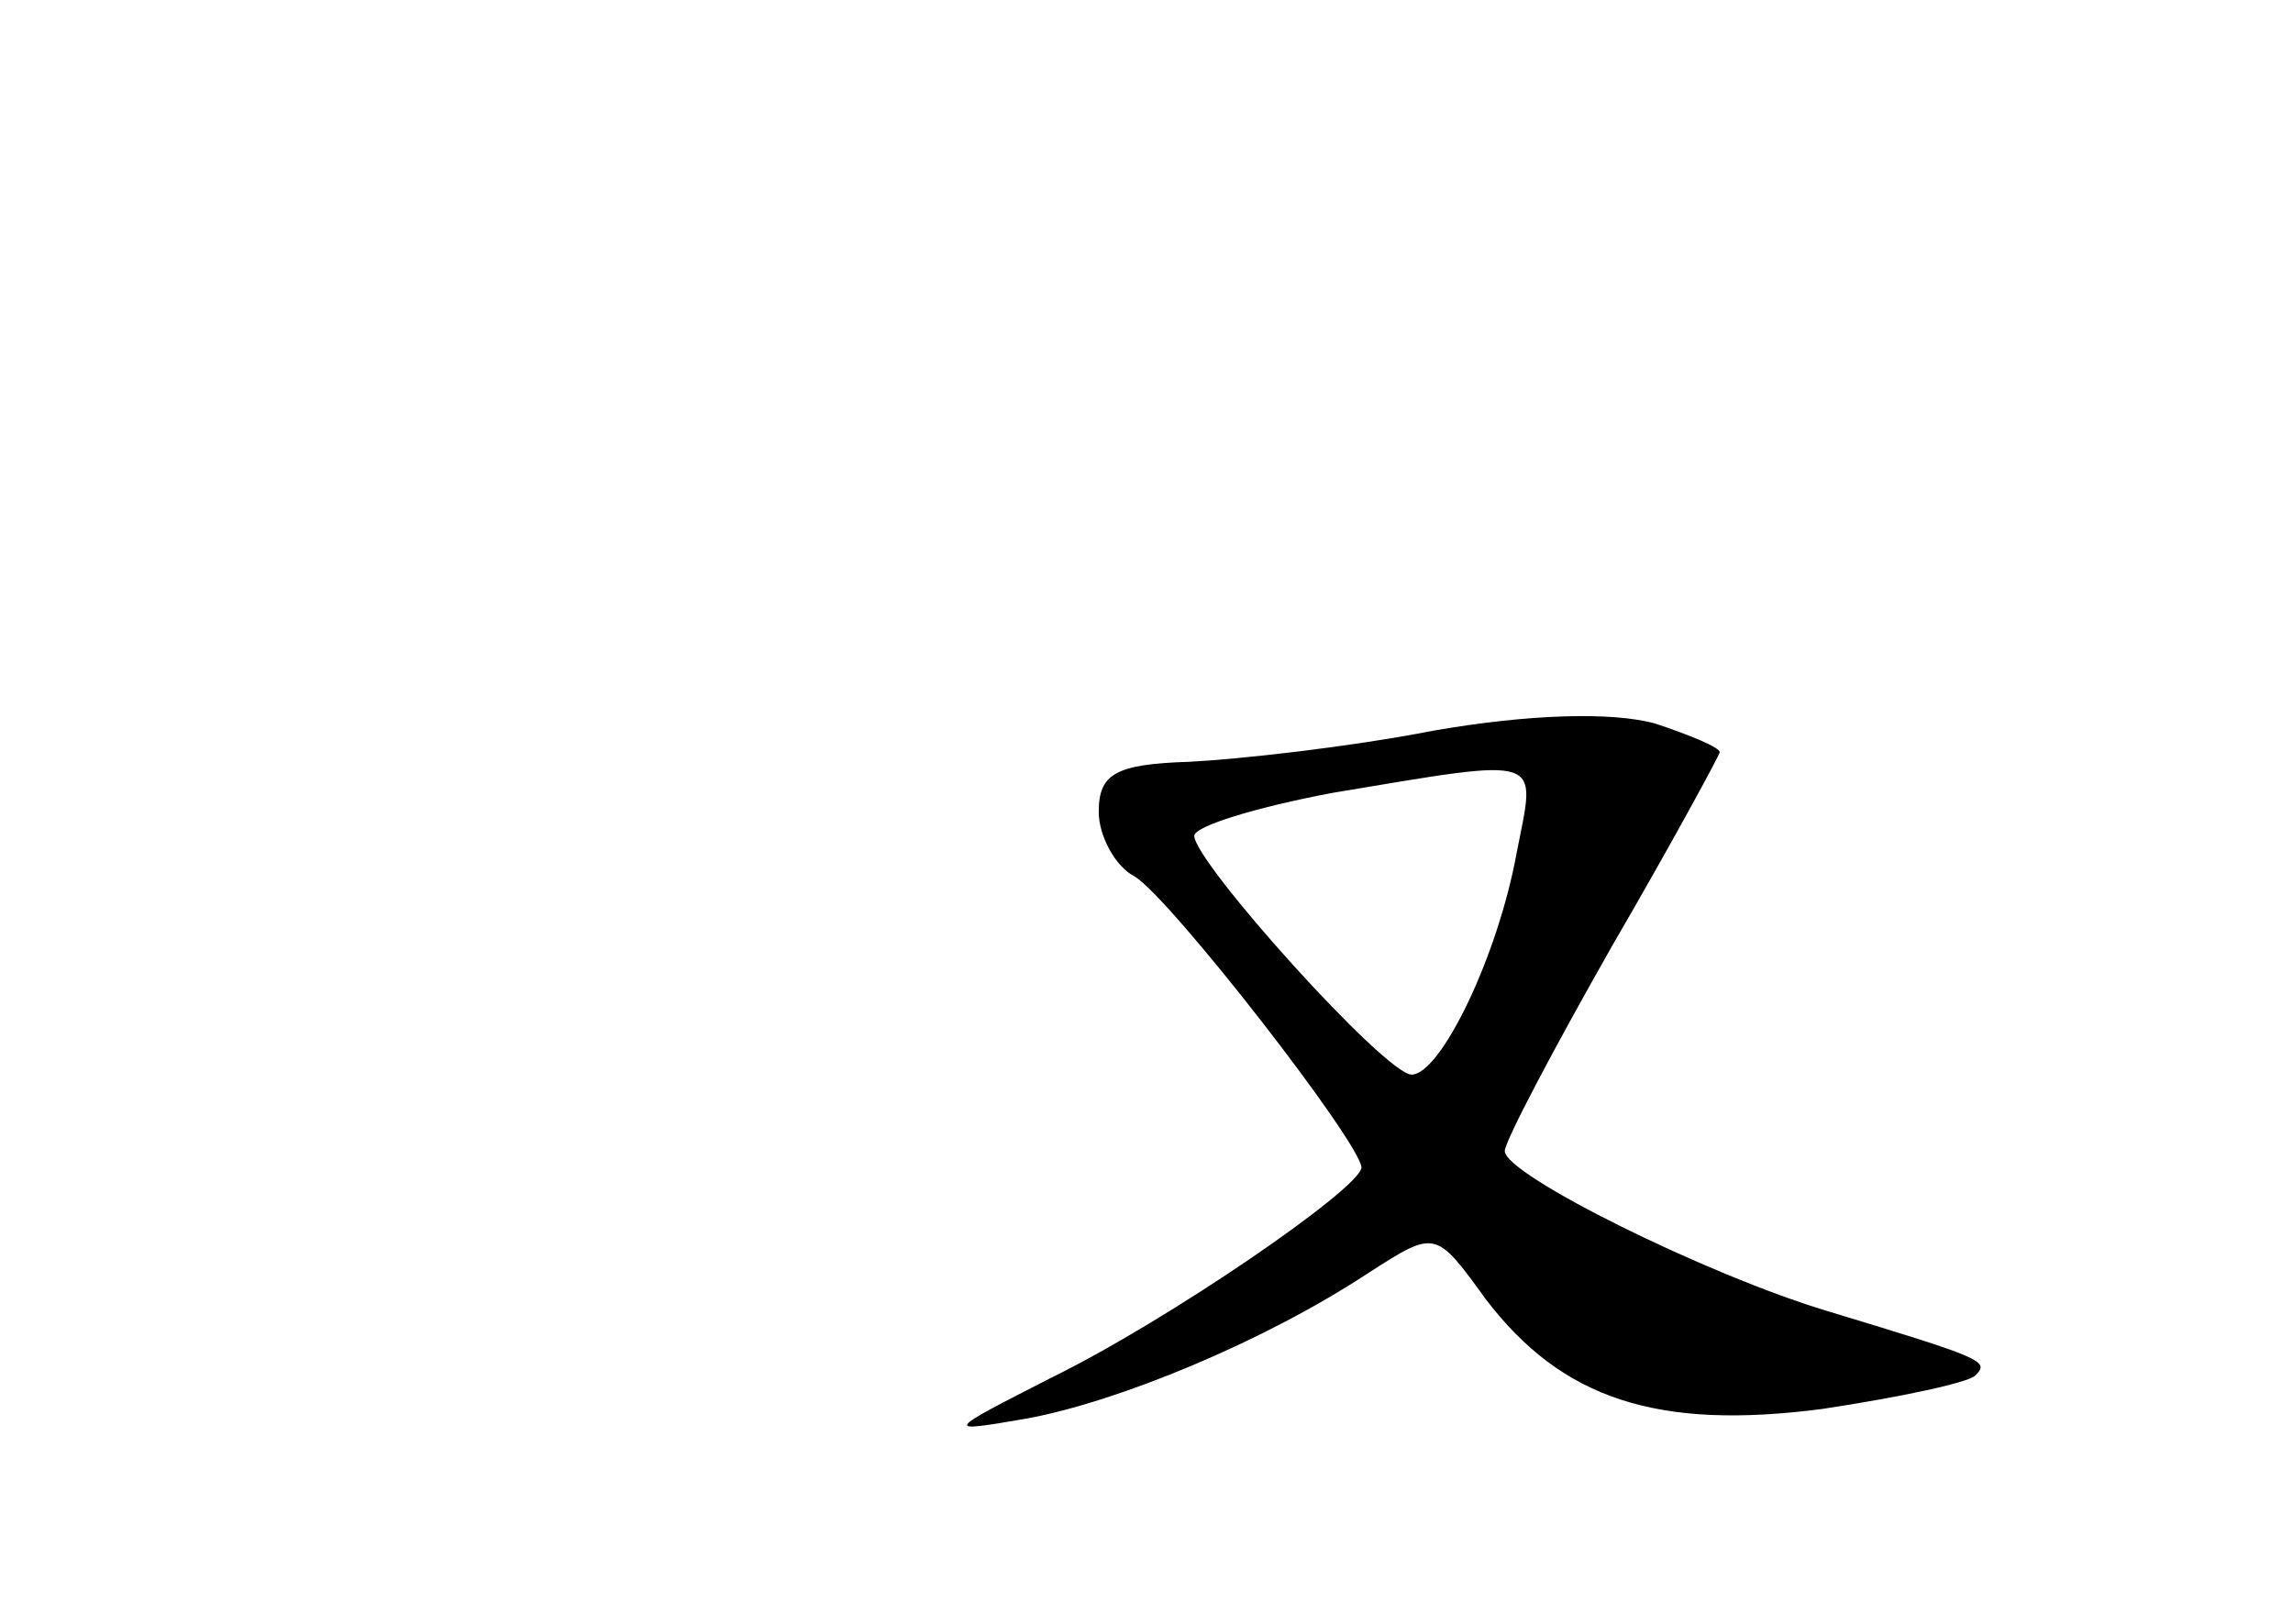 <?xml version="1.0" standalone="no"?>
<!DOCTYPE svg PUBLIC "-//W3C//DTD SVG 20010904//EN"
 "http://www.w3.org/TR/2001/REC-SVG-20010904/DTD/svg10.dtd">
<svg version="1.0" xmlns="http://www.w3.org/2000/svg"
 width="96pt" height="68pt" viewBox="0 0 96 68"
 preserveAspectRatio="xMidYMid meet">
<g transform="translate(0,68) scale(0.1,-0.1)"
fill="#000000" stroke="none">
<path d="M600 374 c-36 -7 -82 -12 -102 -13 -31 -1 -38 -5 -38 -21 0 -10 7
-23 15 -27 15 -9 95 -112 95 -122 -1 -9 -81 -64 -130 -88 -45 -23 -45 -23 -10
-17 38 7 99 32 143 61 28 18 28 18 49 -11 32 -42 72 -55 141 -46 33 5 61 11
64 14 6 6 4 7 -62 27 -50 15 -135 57 -135 67 0 4 20 42 45 86 25 43 45 80 45
81 0 2 -12 7 -27 12 -18 5 -53 4 -93 -3z m35 -51 c-8 -44 -32 -93 -44 -93 -11
0 -91 89 -91 100 0 4 26 12 58 18 90 15 85 16 77 -25z"/>
</g>
</svg>
